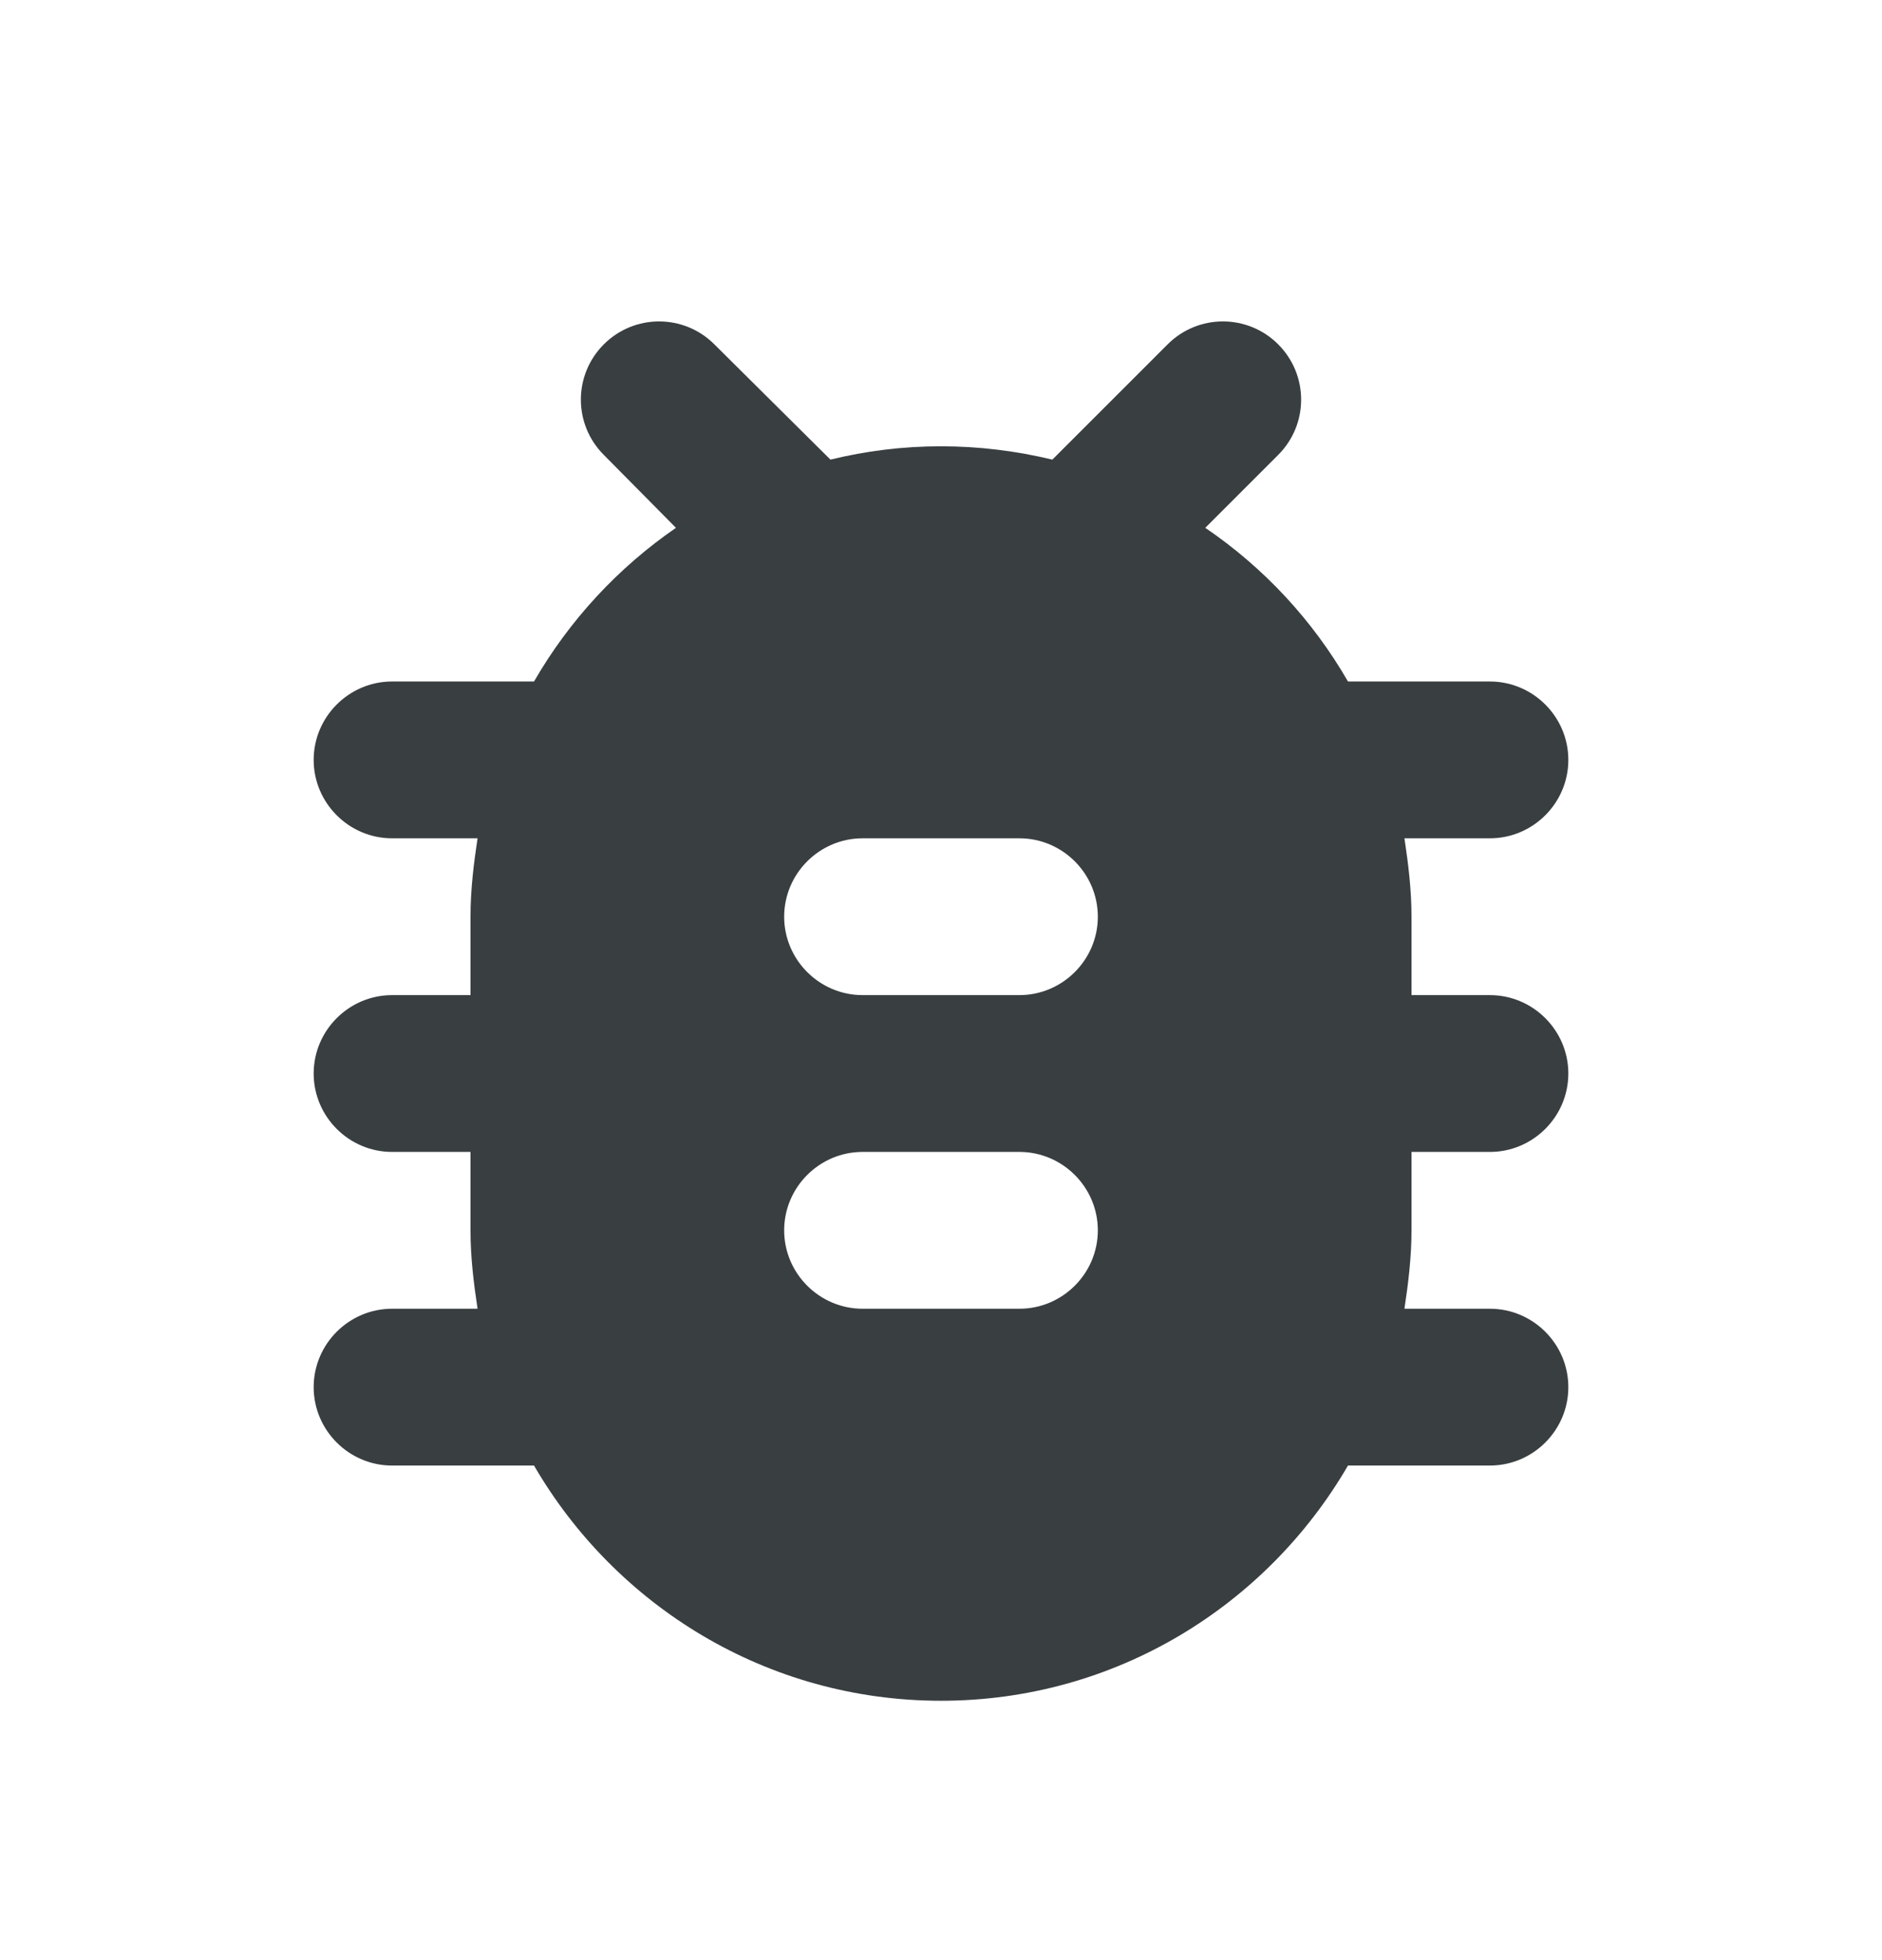 <svg xmlns="http://www.w3.org/2000/svg" width="24" height="25" viewBox="0 0 24 25" fill="none">
  <path d="M19 8.692H17.19C16.74 7.912 16.12 7.242 15.37 6.732L16.3 5.802C16.69 5.412 16.69 4.782 16.3 4.392C15.91 4.002 15.28 4.002 14.89 4.392L13.42 5.862C12.96 5.752 12.49 5.692 12 5.692C11.51 5.692 11.04 5.752 10.59 5.862L9.11 4.392C8.72 4.002 8.09 4.002 7.7 4.392C7.31 4.782 7.31 5.412 7.7 5.802L8.62 6.732C7.88 7.242 7.26 7.912 6.81 8.692H5C4.45 8.692 4 9.142 4 9.692C4 10.242 4.45 10.692 5 10.692H6.09C6.04 11.022 6 11.352 6 11.692V12.692H5C4.45 12.692 4 13.142 4 13.692C4 14.242 4.45 14.692 5 14.692H6V15.692C6 16.032 6.04 16.362 6.09 16.692H5C4.45 16.692 4 17.142 4 17.692C4 18.242 4.45 18.692 5 18.692H6.81C7.85 20.482 9.78 21.692 12 21.692C14.22 21.692 16.15 20.482 17.19 18.692H19C19.55 18.692 20 18.242 20 17.692C20 17.142 19.55 16.692 19 16.692H17.91C17.96 16.362 18 16.032 18 15.692V14.692H19C19.55 14.692 20 14.242 20 13.692C20 13.142 19.55 12.692 19 12.692H18V11.692C18 11.352 17.96 11.022 17.91 10.692H19C19.55 10.692 20 10.242 20 9.692C20 9.142 19.55 8.692 19 8.692ZM13 16.692H11C10.45 16.692 10 16.242 10 15.692C10 15.142 10.45 14.692 11 14.692H13C13.55 14.692 14 15.142 14 15.692C14 16.242 13.55 16.692 13 16.692ZM13 12.692H11C10.45 12.692 10 12.242 10 11.692C10 11.142 10.45 10.692 11 10.692H13C13.55 10.692 14 11.142 14 11.692C14 12.242 13.55 12.692 13 12.692Z" fill="#393E41"/>
</svg>

